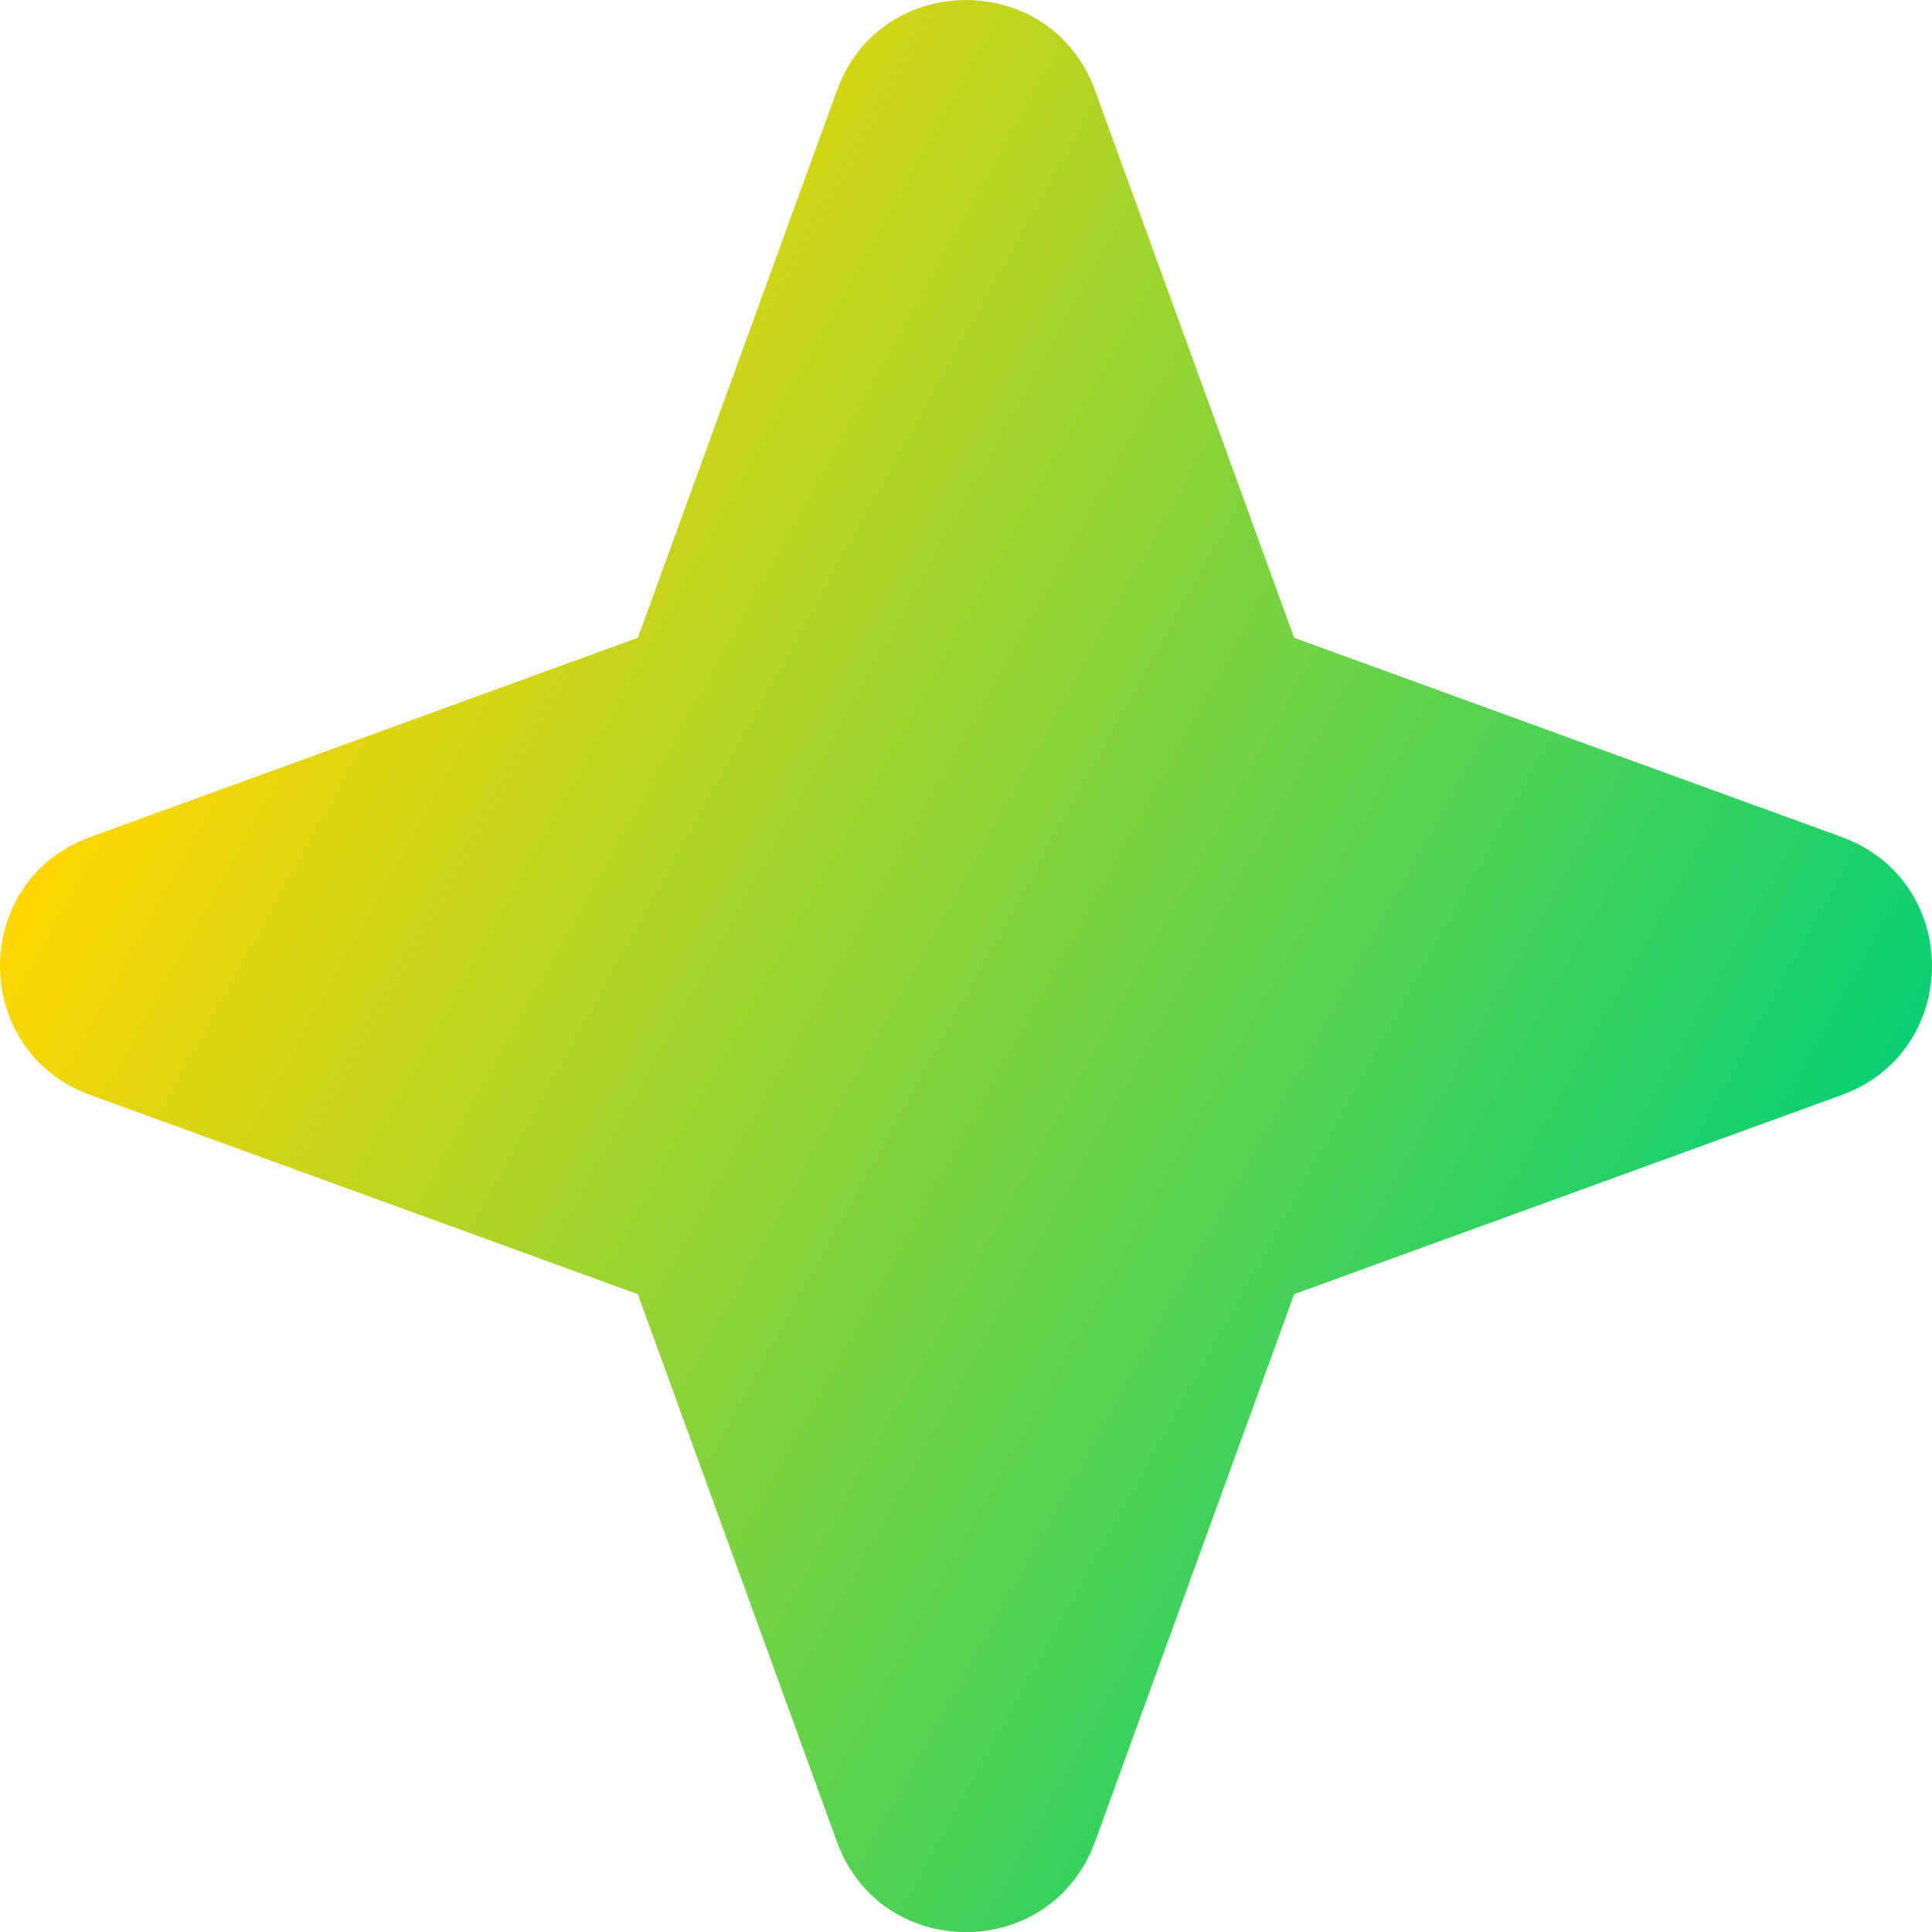 <svg xmlns="http://www.w3.org/2000/svg" fill="none" viewBox="0 0 14 14" id="Star-2--Streamline-Core-Gradient">
  <desc>
    Star 2 Streamline Icon: https://streamlinehq.com
  </desc>
  <g id="Free Gradient/Interface Essential/star-2--reward-rating-rate-social-star-media-favorite-like-stars-spark">
    <path id="Union" fill="url(#paint0_linear_14402_8571)" fill-rule="evenodd" d="M7.935.655c-.317-.873-1.552-.873-1.87 0L4.622 4.622.655 6.065c-.873.317-.873 1.552 0 1.87L4.622 9.378l1.443 3.968c.317.873 1.552.873 1.87 0l1.443-3.968L13.345 7.935c.873-.317.873-1.552 0-1.87L9.378 4.622 7.935.655Z" clip-rule="evenodd"></path>
  </g>
  <defs>
    <linearGradient id="paint0_linear_14402_8571" x1="2.288" x2="13.596" y1="2.692" y2="8.957" gradientUnits="userSpaceOnUse">
      <stop stop-color="#ffd600"></stop>
      <stop offset="1" stop-color="#00d078"></stop>
    </linearGradient>
  </defs>
</svg>